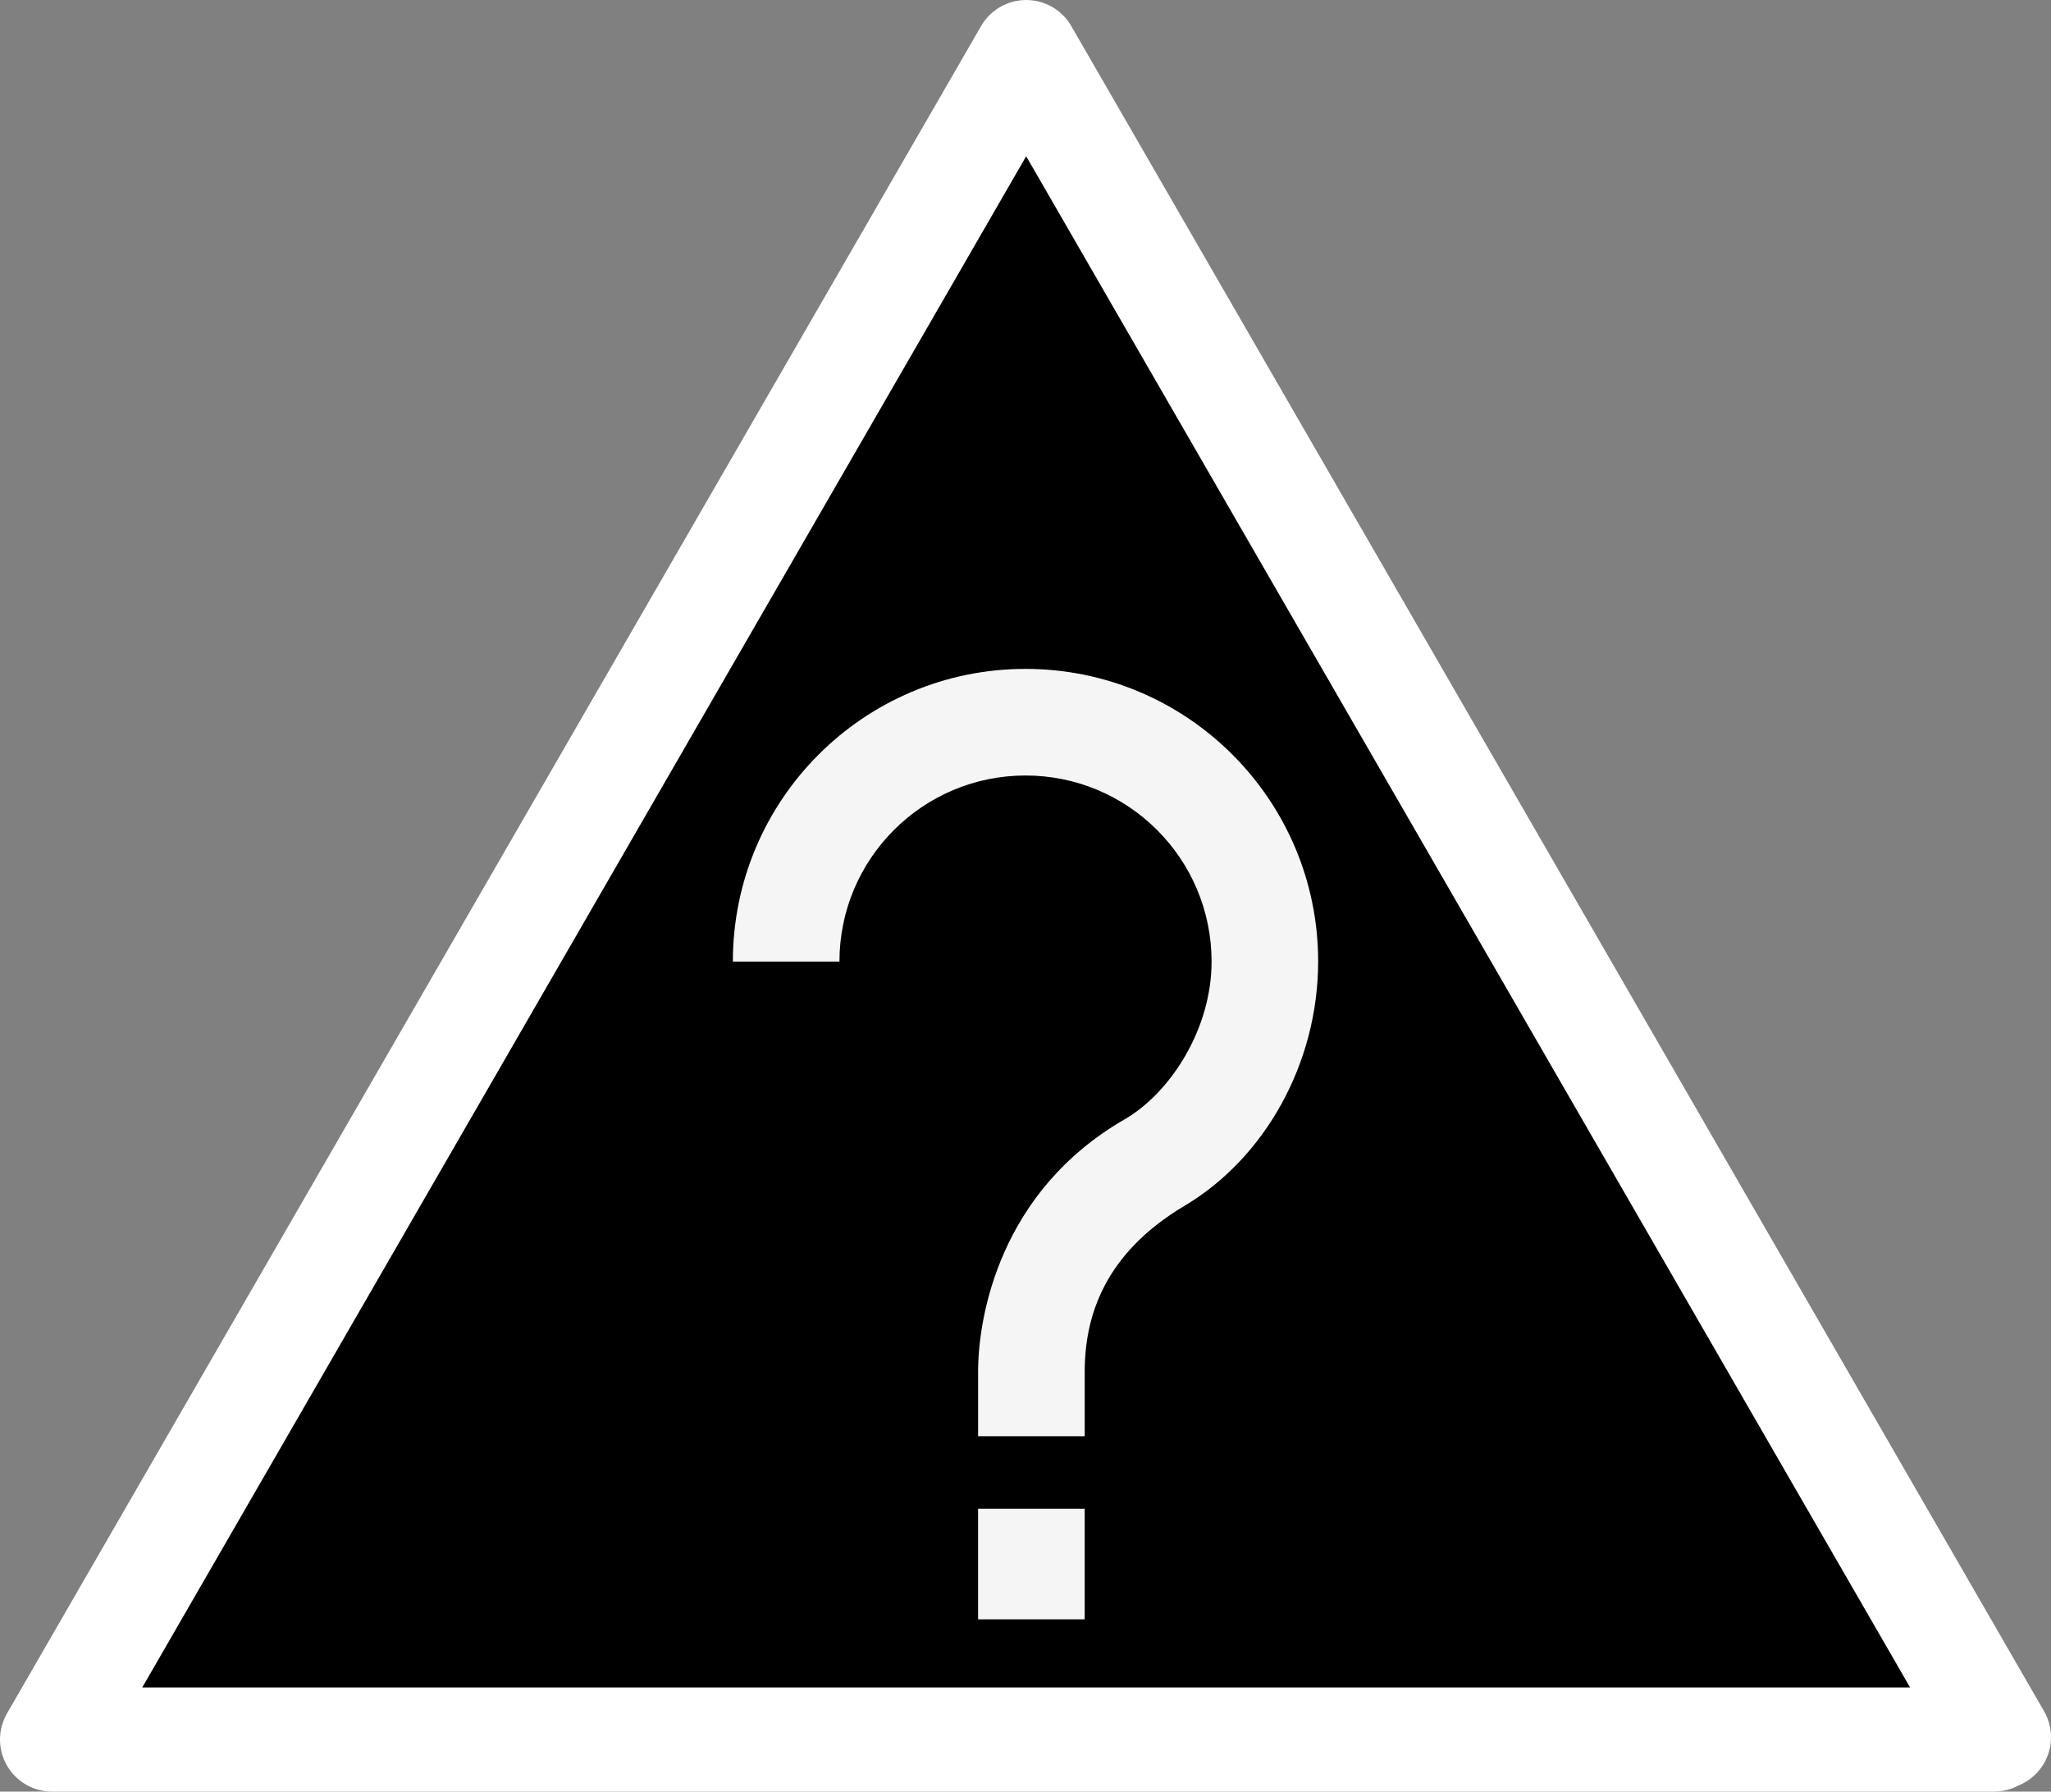 <?xml version="1.0" encoding="UTF-8" standalone="no"?>
<!-- Created with Inkscape (http://www.inkscape.org/) -->

<svg
   xmlns:dc="http://purl.org/dc/elements/1.1/"
   xmlns:cc="http://creativecommons.org/ns#"
   xmlns:rdf="http://www.w3.org/1999/02/22-rdf-syntax-ns#"
   xmlns:svg="http://www.w3.org/2000/svg"
   xmlns="http://www.w3.org/2000/svg"
   xmlns:sodipodi="http://sodipodi.sourceforge.net/DTD/sodipodi-0.dtd"
   xmlns:inkscape="http://www.inkscape.org/namespaces/inkscape"
   width="200"
   height="174.68"
   id="svg2"
   version="1.1"
   inkscape:version="0.91 r13725"
   sodipodi:docname="zs3-empty-sign-up.svg">
  <rect width="100%" height="100%" fill="#808080" stroke="none"/>
  <defs
     id="defs4" />
  <sodipodi:namedview
     id="base"
     pagecolor="#ffffff"
     bordercolor="#666666"
     borderopacity="1.0"
     inkscape:pageopacity="0.0"
     inkscape:pageshadow="2"
     inkscape:zoom="2.2304548"
     inkscape:cx="77.92594"
     inkscape:cy="57.489137"
     inkscape:document-units="px"
     inkscape:current-layer="layer1"
     showgrid="false"
     inkscape:window-width="1366"
     inkscape:window-height="716"
     inkscape:window-x="0"
     inkscape:window-y="30"
     inkscape:window-maximized="1" />
  <g
     inkscape:label="Ebene 1"
     inkscape:groupmode="layer"
     id="layer1"
     transform="translate(0,-877.682)">
    <path
       style="color:#000000;fill:#000000;fill-opacity:1;stroke:#ffffff;stroke-width:10.155;stroke-linecap:round;stroke-linejoin:round;stroke-miterlimit:4;stroke-opacity:1;stroke-dasharray:none;stroke-dashoffset:0;marker:none;visibility:visible;display:inline;overflow:visible"
       d="m 194.438,1047.285 -189.36,0 94.988,-164.524 94.857,164.298"
       id="path3047"
       inkscape:connector-curvature="0"
       sodipodi:nodetypes="cccc" />
    <path
       style="opacity:0.96;fill:#ffffff;fill-opacity:1;stroke:none;stroke-width:1;stroke-linecap:round;stroke-linejoin:round;stroke-miterlimit:4;stroke-dasharray:none;stroke-dashoffset:0;stroke-opacity:1"
       d="M 100.001,942.899 C 84.24,942.899 71.464,955.675 71.464,971.436 l 10.393,0 c 2.3e-4,-10.021 8.124,-18.143 18.145,-18.143 10.02,2.3e-4 18.142,8.123 18.143,18.143 0,6.621 -4.056,12.827 -8.492,15.389 -12.115,6.994 -14.275,19.118 -14.275,24.607 l 0,6.281 10.395,0 0,-6.281 c 4e-5,-5.404 1.912,-11.533 9.74,-16.187 7.829,-4.655 13.012,-13.871 13.025,-23.809 1.6e-4,-15.76 -12.775,-28.536 -28.535,-28.537 z"
       id="path4185"
       inkscape:connector-curvature="0" />
    <path
       style="opacity:0.96;fill:#ffffff;fill-opacity:1;stroke:none;stroke-width:1;stroke-linecap:round;stroke-linejoin:round;stroke-miterlimit:4;stroke-dasharray:none;stroke-dashoffset:0;stroke-opacity:1"
       d="m 95.376,1024.784 0,10.783 10.395,0 0,-10.783 -10.395,0 z"
       id="path4135"
       inkscape:connector-curvature="0" />
  </g>
</svg>
